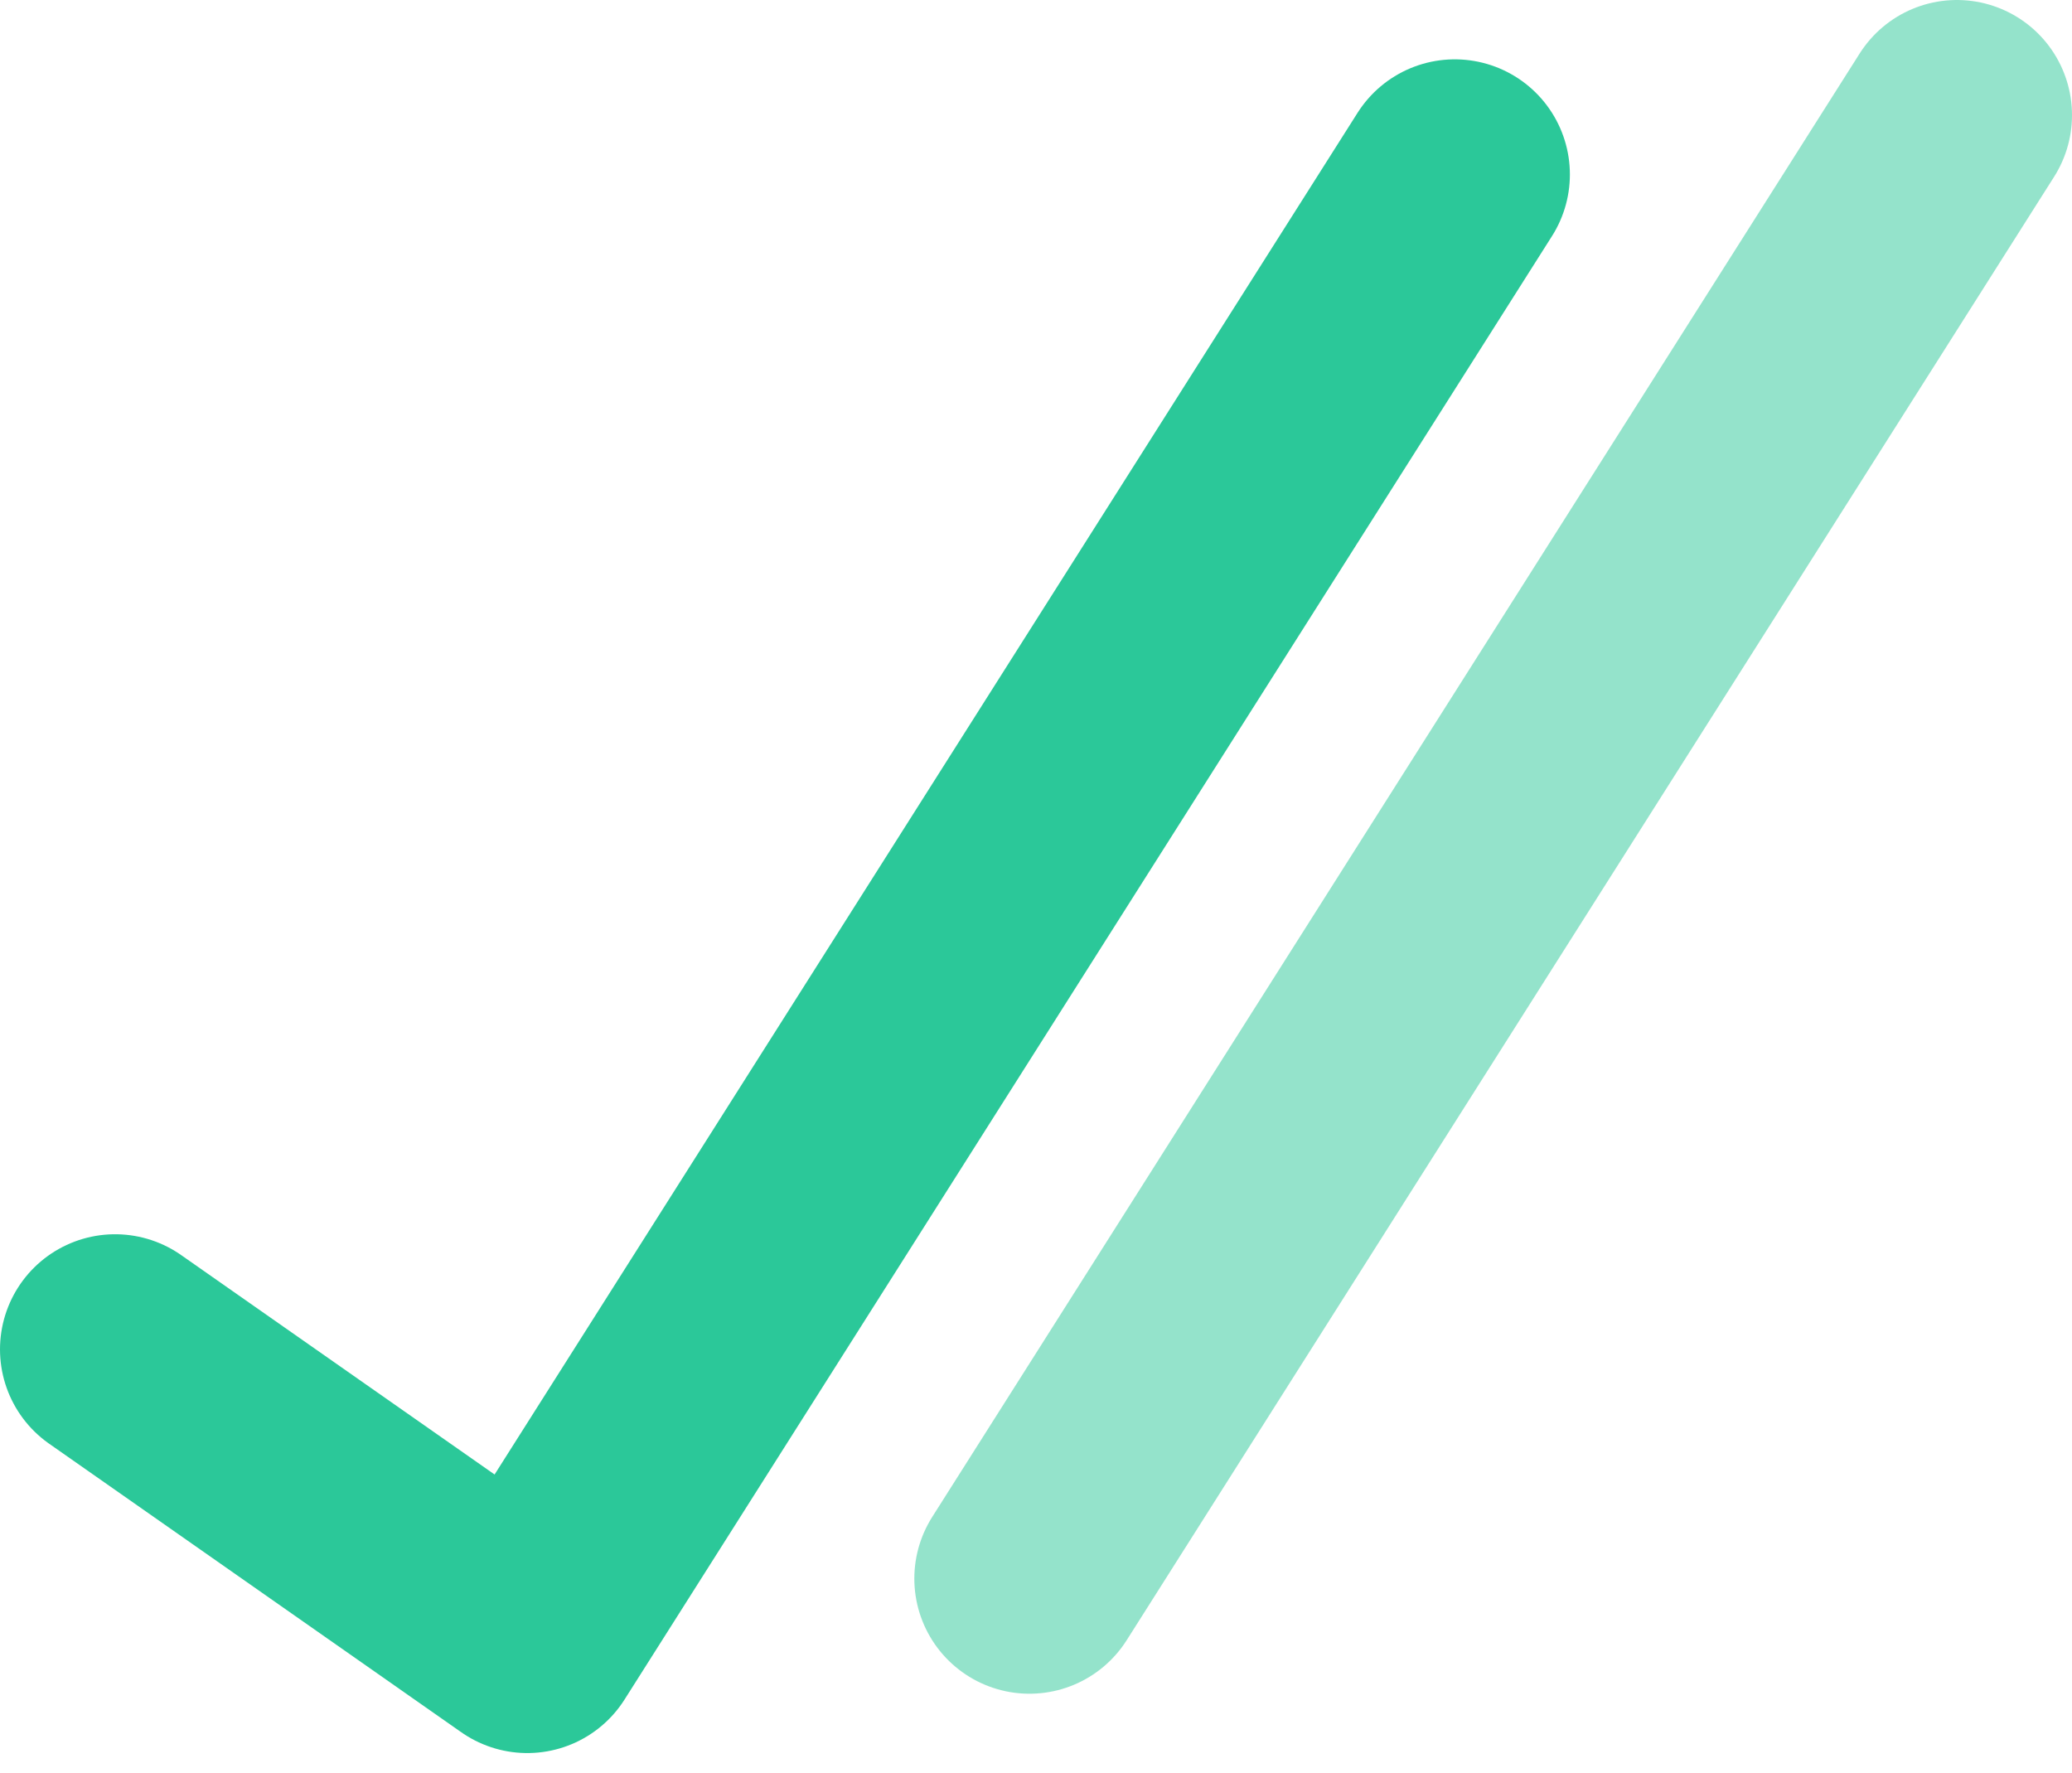 <svg width="90" height="77" viewBox="0 0 90 77" fill="none" xmlns="http://www.w3.org/2000/svg">
<path opacity="0.5" d="M44.715 68.561L85 5" stroke="#2BC899" stroke-width="10" stroke-linecap="round" stroke-linejoin="round"/>
<path d="M5 58.605L22.904 71.138L63.19 7.577" stroke="#2BC899" stroke-width="10" stroke-linecap="round" stroke-linejoin="round"/>
</svg>
